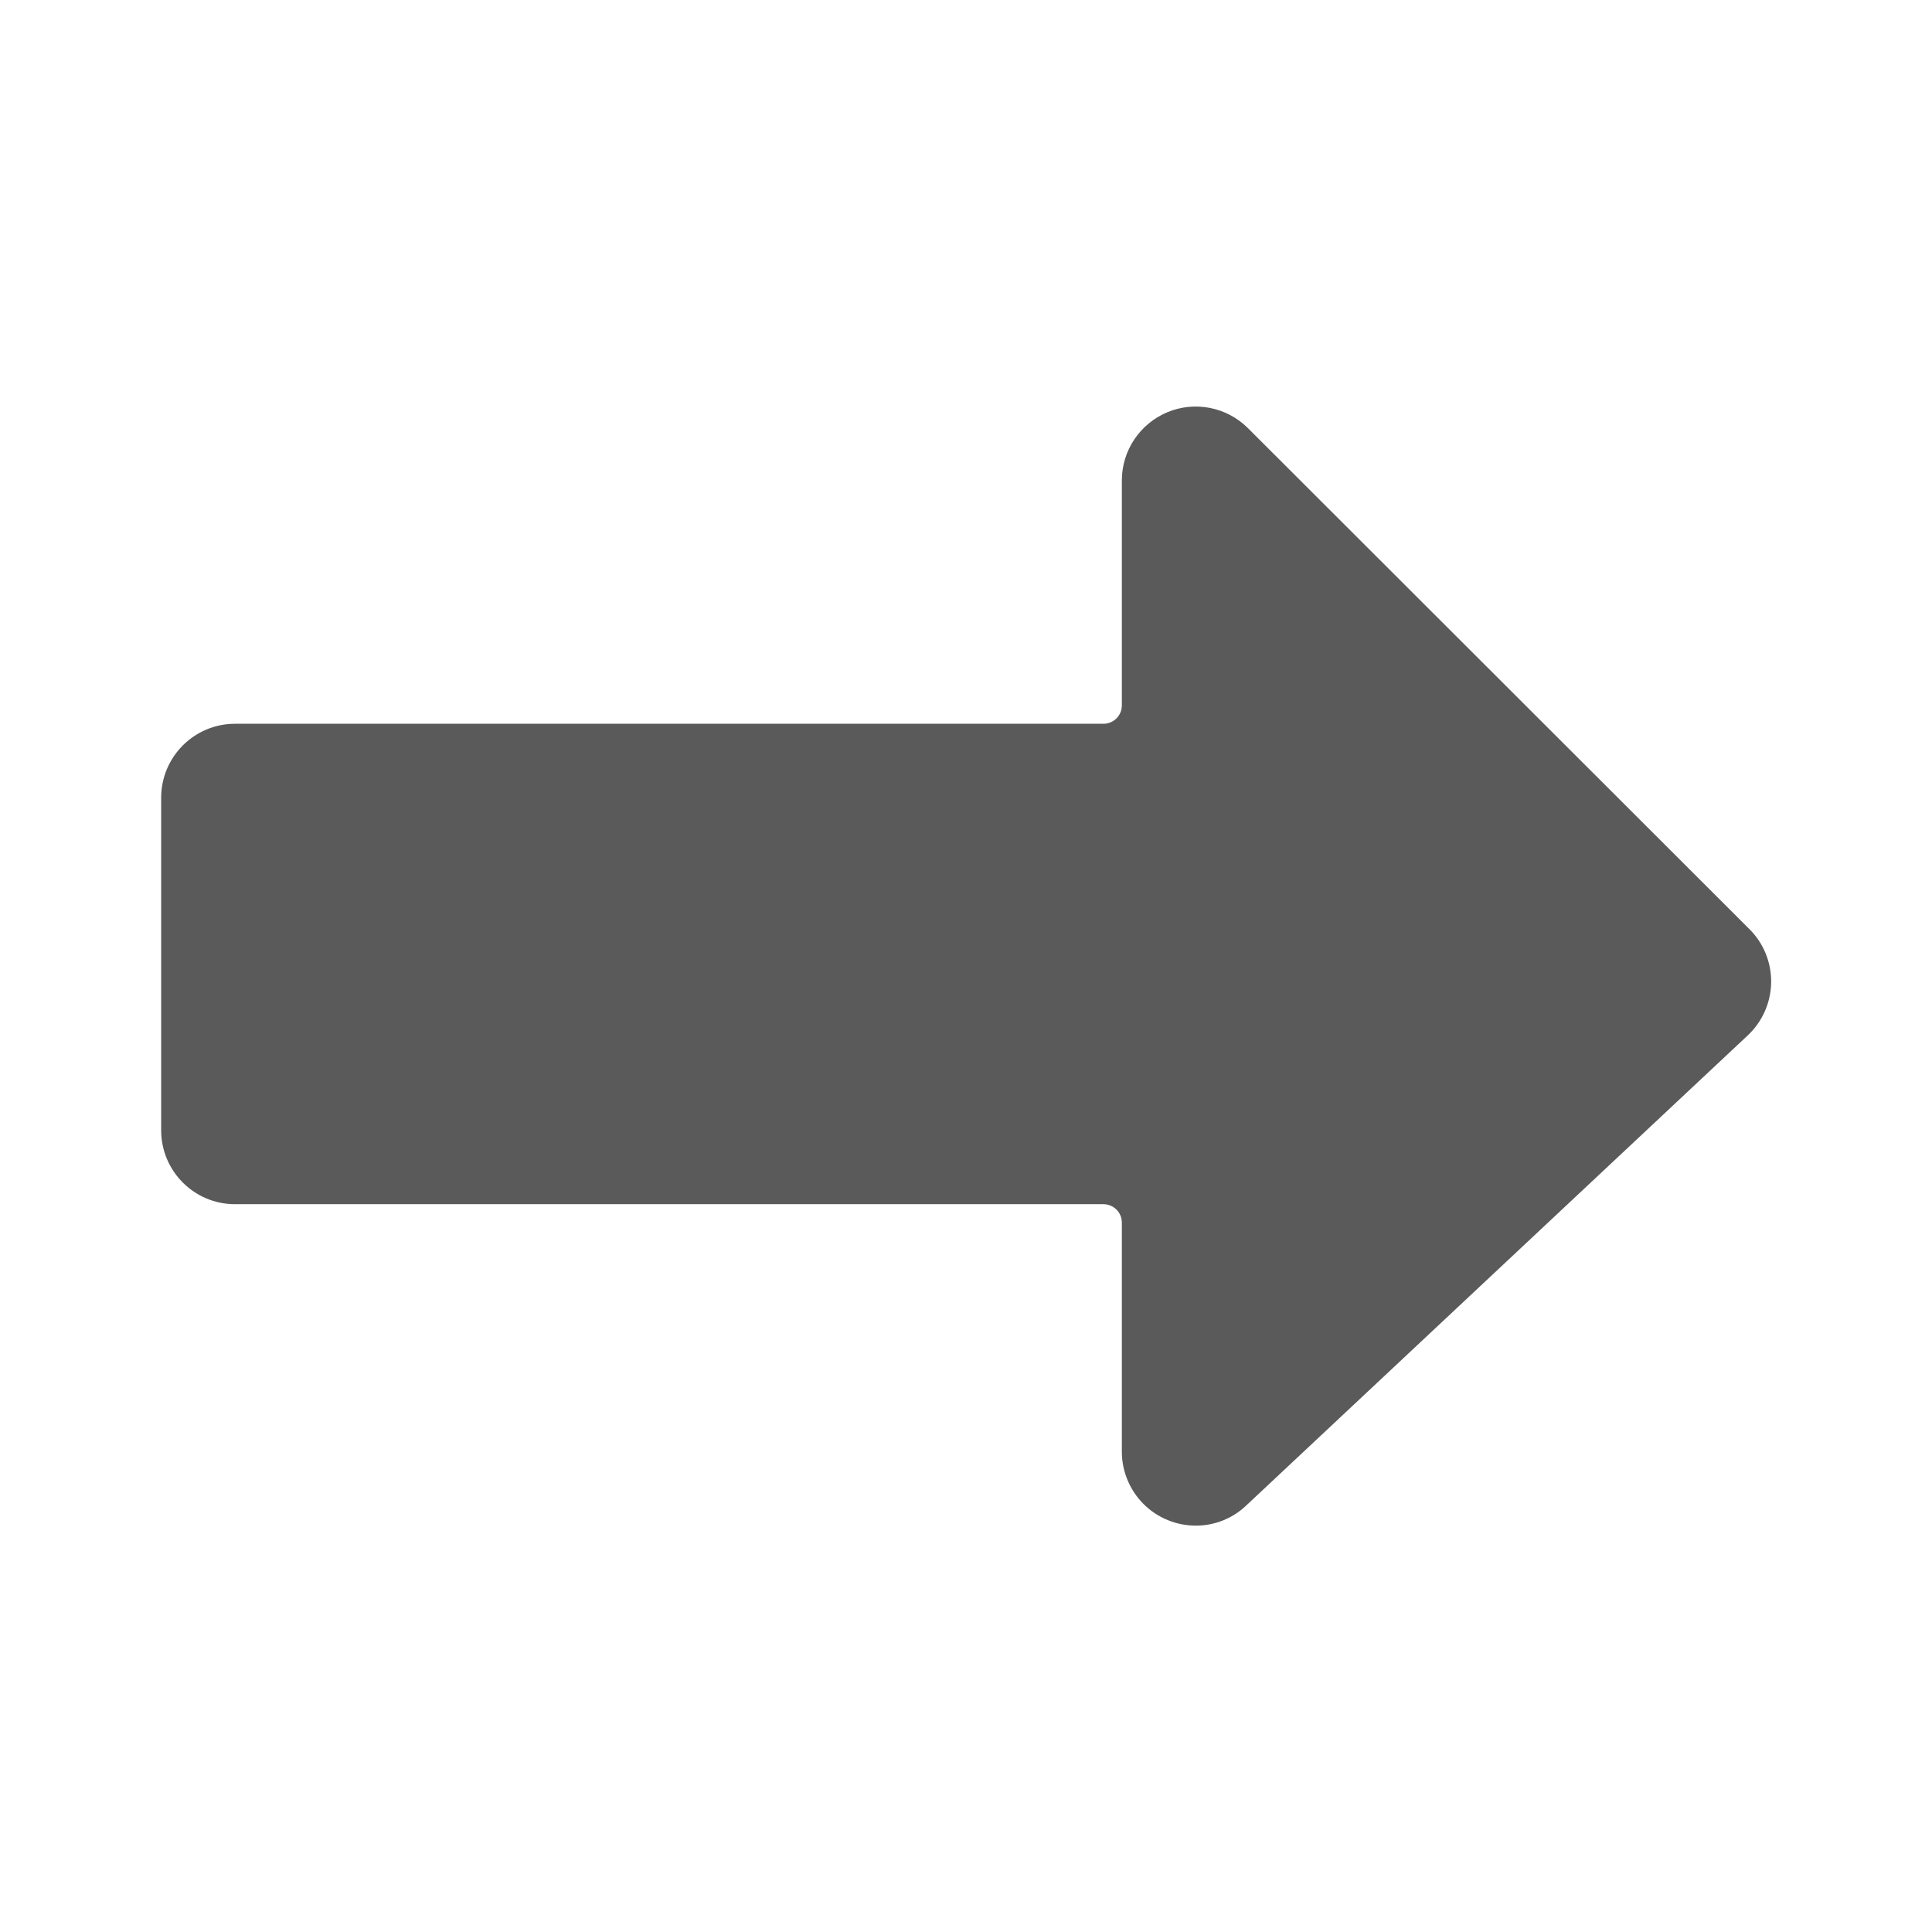 <svg width="24" height="24" viewBox="0 0 24 24" fill="none" xmlns="http://www.w3.org/2000/svg">
<g id="email_action_send">
<path id="Shape" fill-rule="evenodd" clip-rule="evenodd" d="M21.731 11.541L15.503 5.319C15.241 5.057 14.846 4.978 14.503 5.12C14.16 5.263 13.936 5.597 13.936 5.968V8.762C13.936 8.889 13.834 8.991 13.707 8.991H2.92C2.413 8.991 2.002 9.402 2.002 9.91V14.041C2.002 14.548 2.413 14.959 2.92 14.959H13.707C13.834 14.959 13.936 15.061 13.936 15.188V18.034C13.936 18.278 14.034 18.512 14.207 18.685C14.38 18.857 14.615 18.953 14.859 18.952C15.091 18.951 15.314 18.862 15.482 18.701L21.707 12.866C21.891 12.696 21.997 12.458 22.002 12.208C22.006 11.958 21.909 11.717 21.731 11.541Z" fill="#5A5A5A"/>
</g>
</svg>
